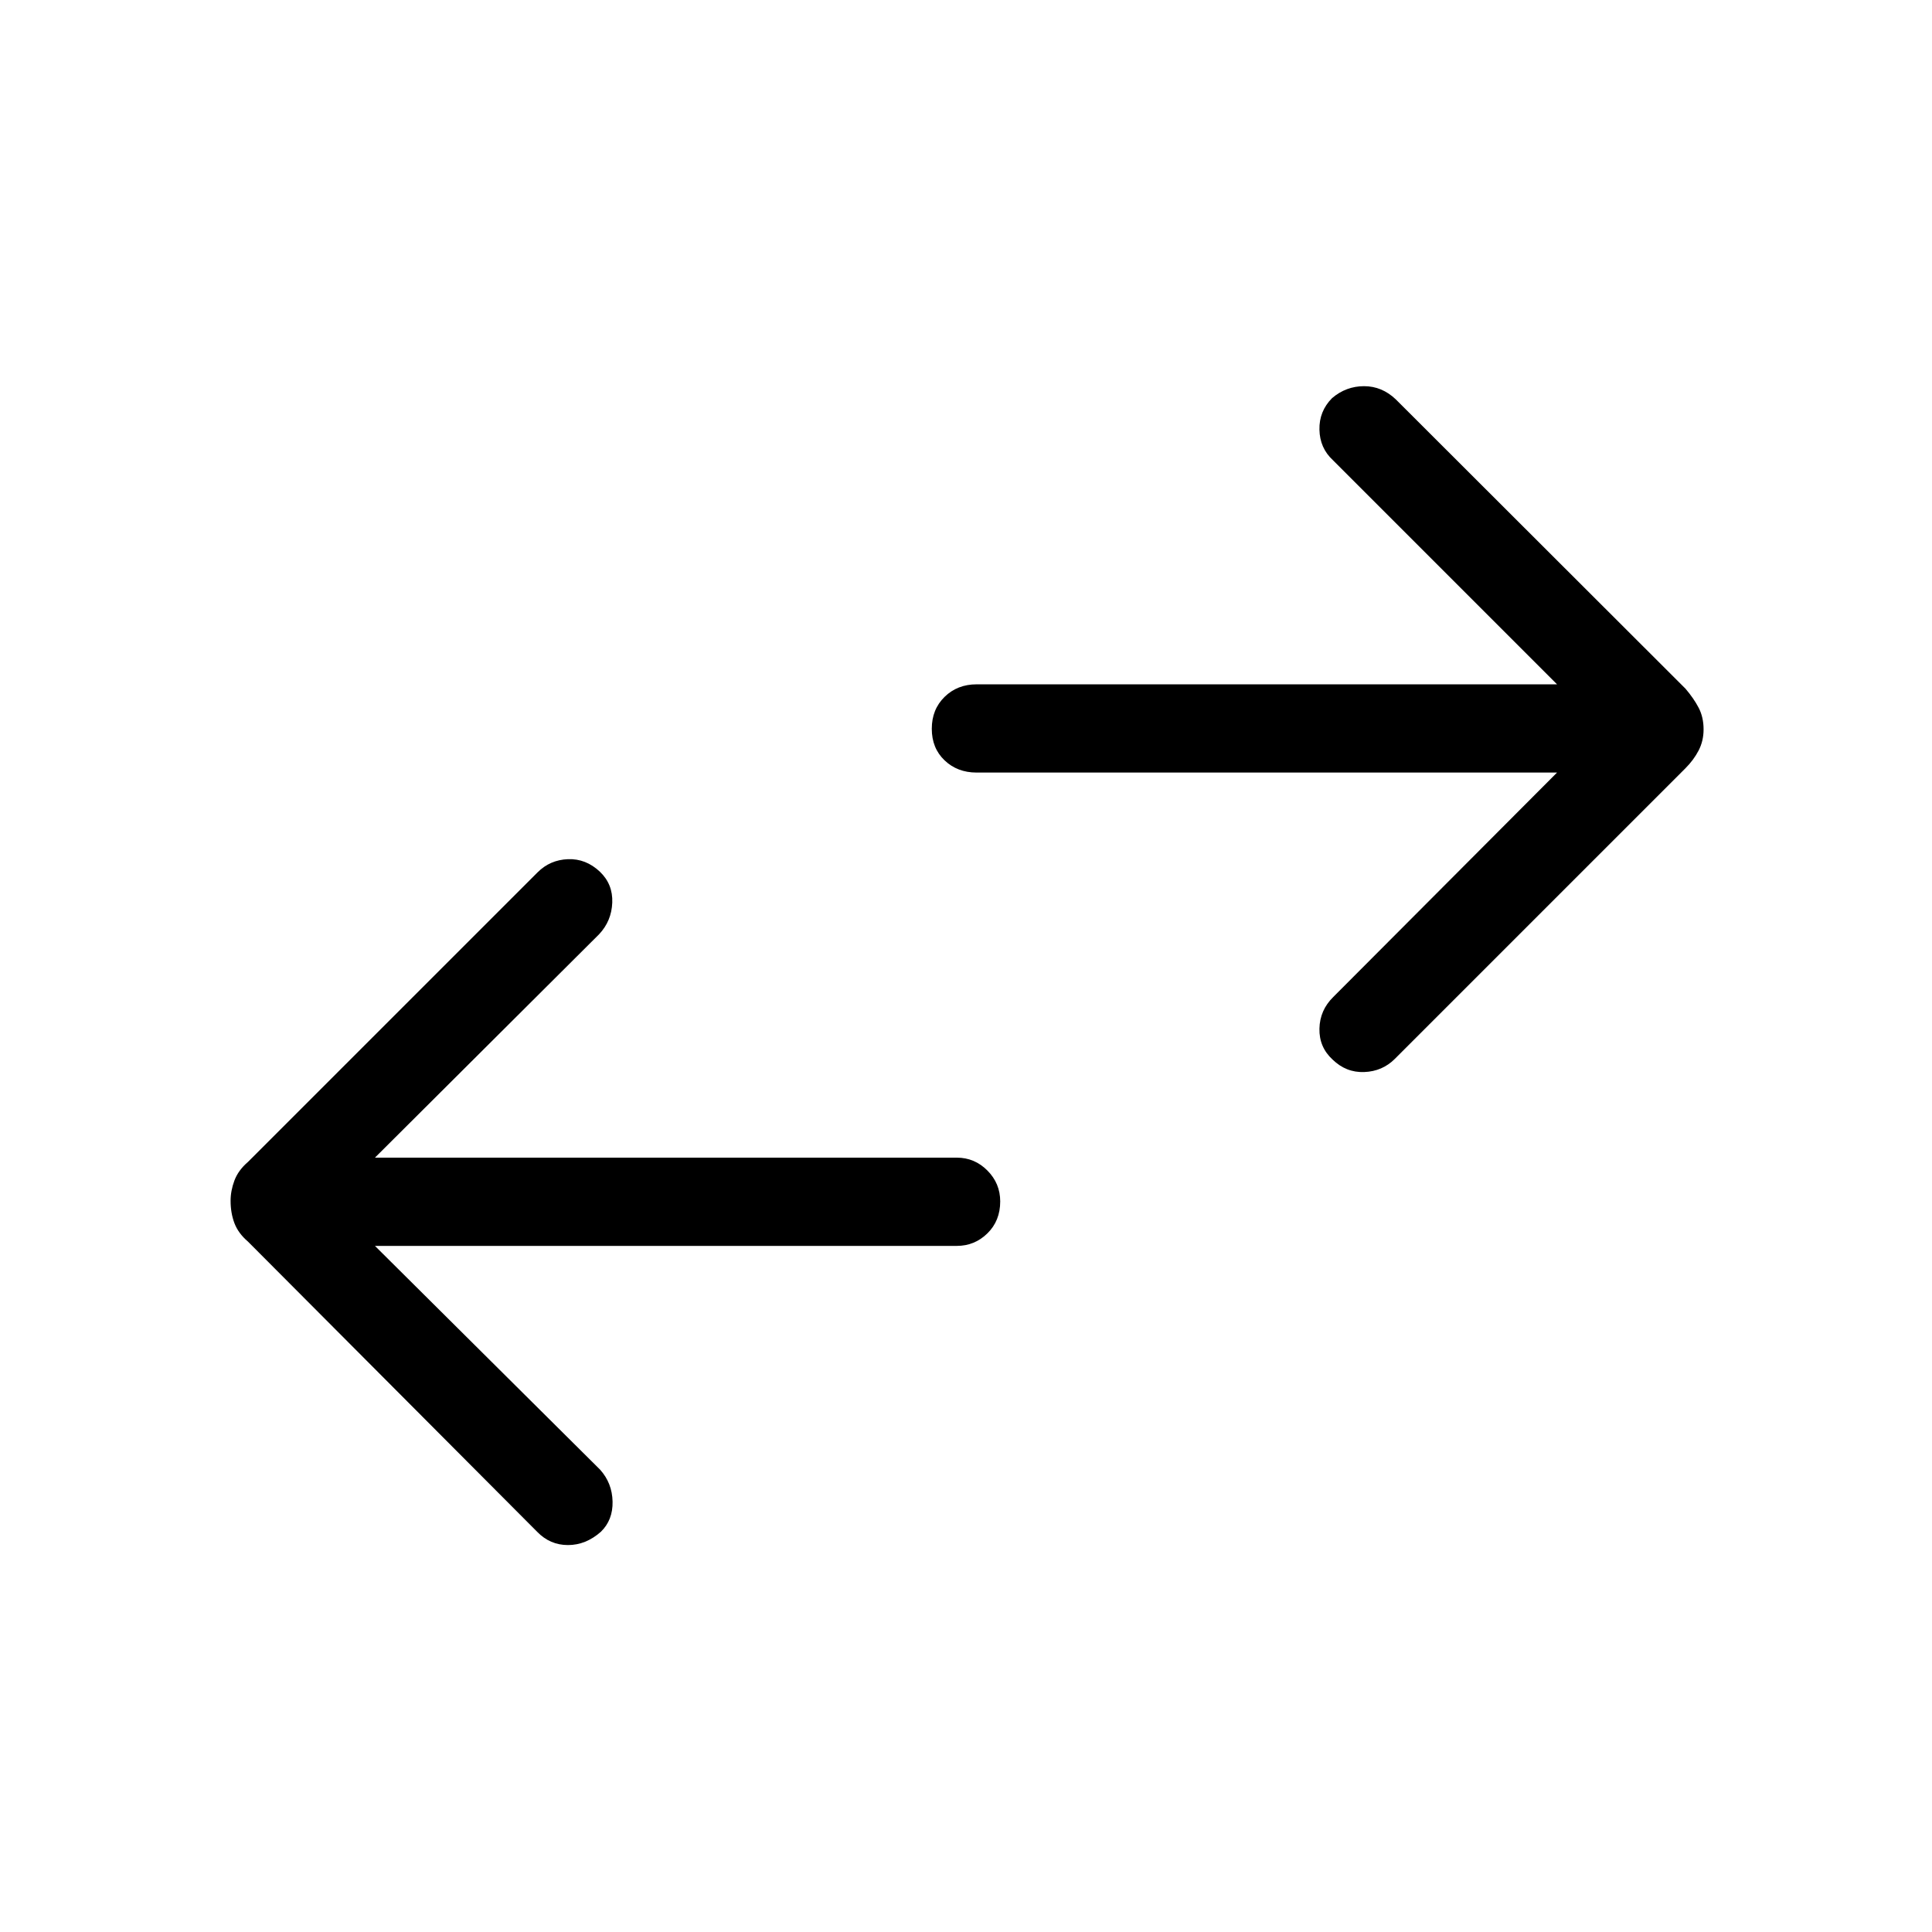 <svg xmlns="http://www.w3.org/2000/svg" height="48" viewBox="0 -960 960 960" width="48"><path d="m186.31-340.92 111.88 111.19q6 6.69 6.19 15.85.2 9.16-5.8 15-7.46 6.61-16.37 6.61t-15.29-6.58L123.19-343.08q-4.8-4.11-6.71-9.15-1.9-5.04-1.9-11.1 0-4.98 1.9-10.07 1.91-5.1 6.71-9.22l143.93-143.92q6.19-6.19 15.09-6.54 8.91-.34 15.87 6.23 6.5 6.2 6.15 15.35-.35 9.15-6.54 15.73l-111.38 111h289.11q8.87 0 15.22 6.41 6.36 6.4 6.36 15.34 0 9.63-6.36 15.87-6.35 6.23-15.22 6.23H186.31Zm587.38-235.2H485.27q-9.56 0-15.91-6.06-6.36-6.06-6.36-15.69 0-9.63 6.36-15.86 6.35-6.23 15.91-6.23h288.42L662.31-731.35q-6.5-6-6.69-15.15-.2-9.16 6.3-15.7 6.96-5.91 15.87-5.91t15.79 6.57L837.5-617.81q4.11 4.81 6.56 9.5 2.44 4.69 2.44 10.75 0 5.68-2.44 10.43-2.45 4.75-6.56 8.86L693.08-433.85q-6.2 6.2-15.2 6.54-9 .35-15.77-6.23-6.69-6.19-6.49-15.34.19-9.16 6.88-15.73l111.19-111.51Z"/></svg>